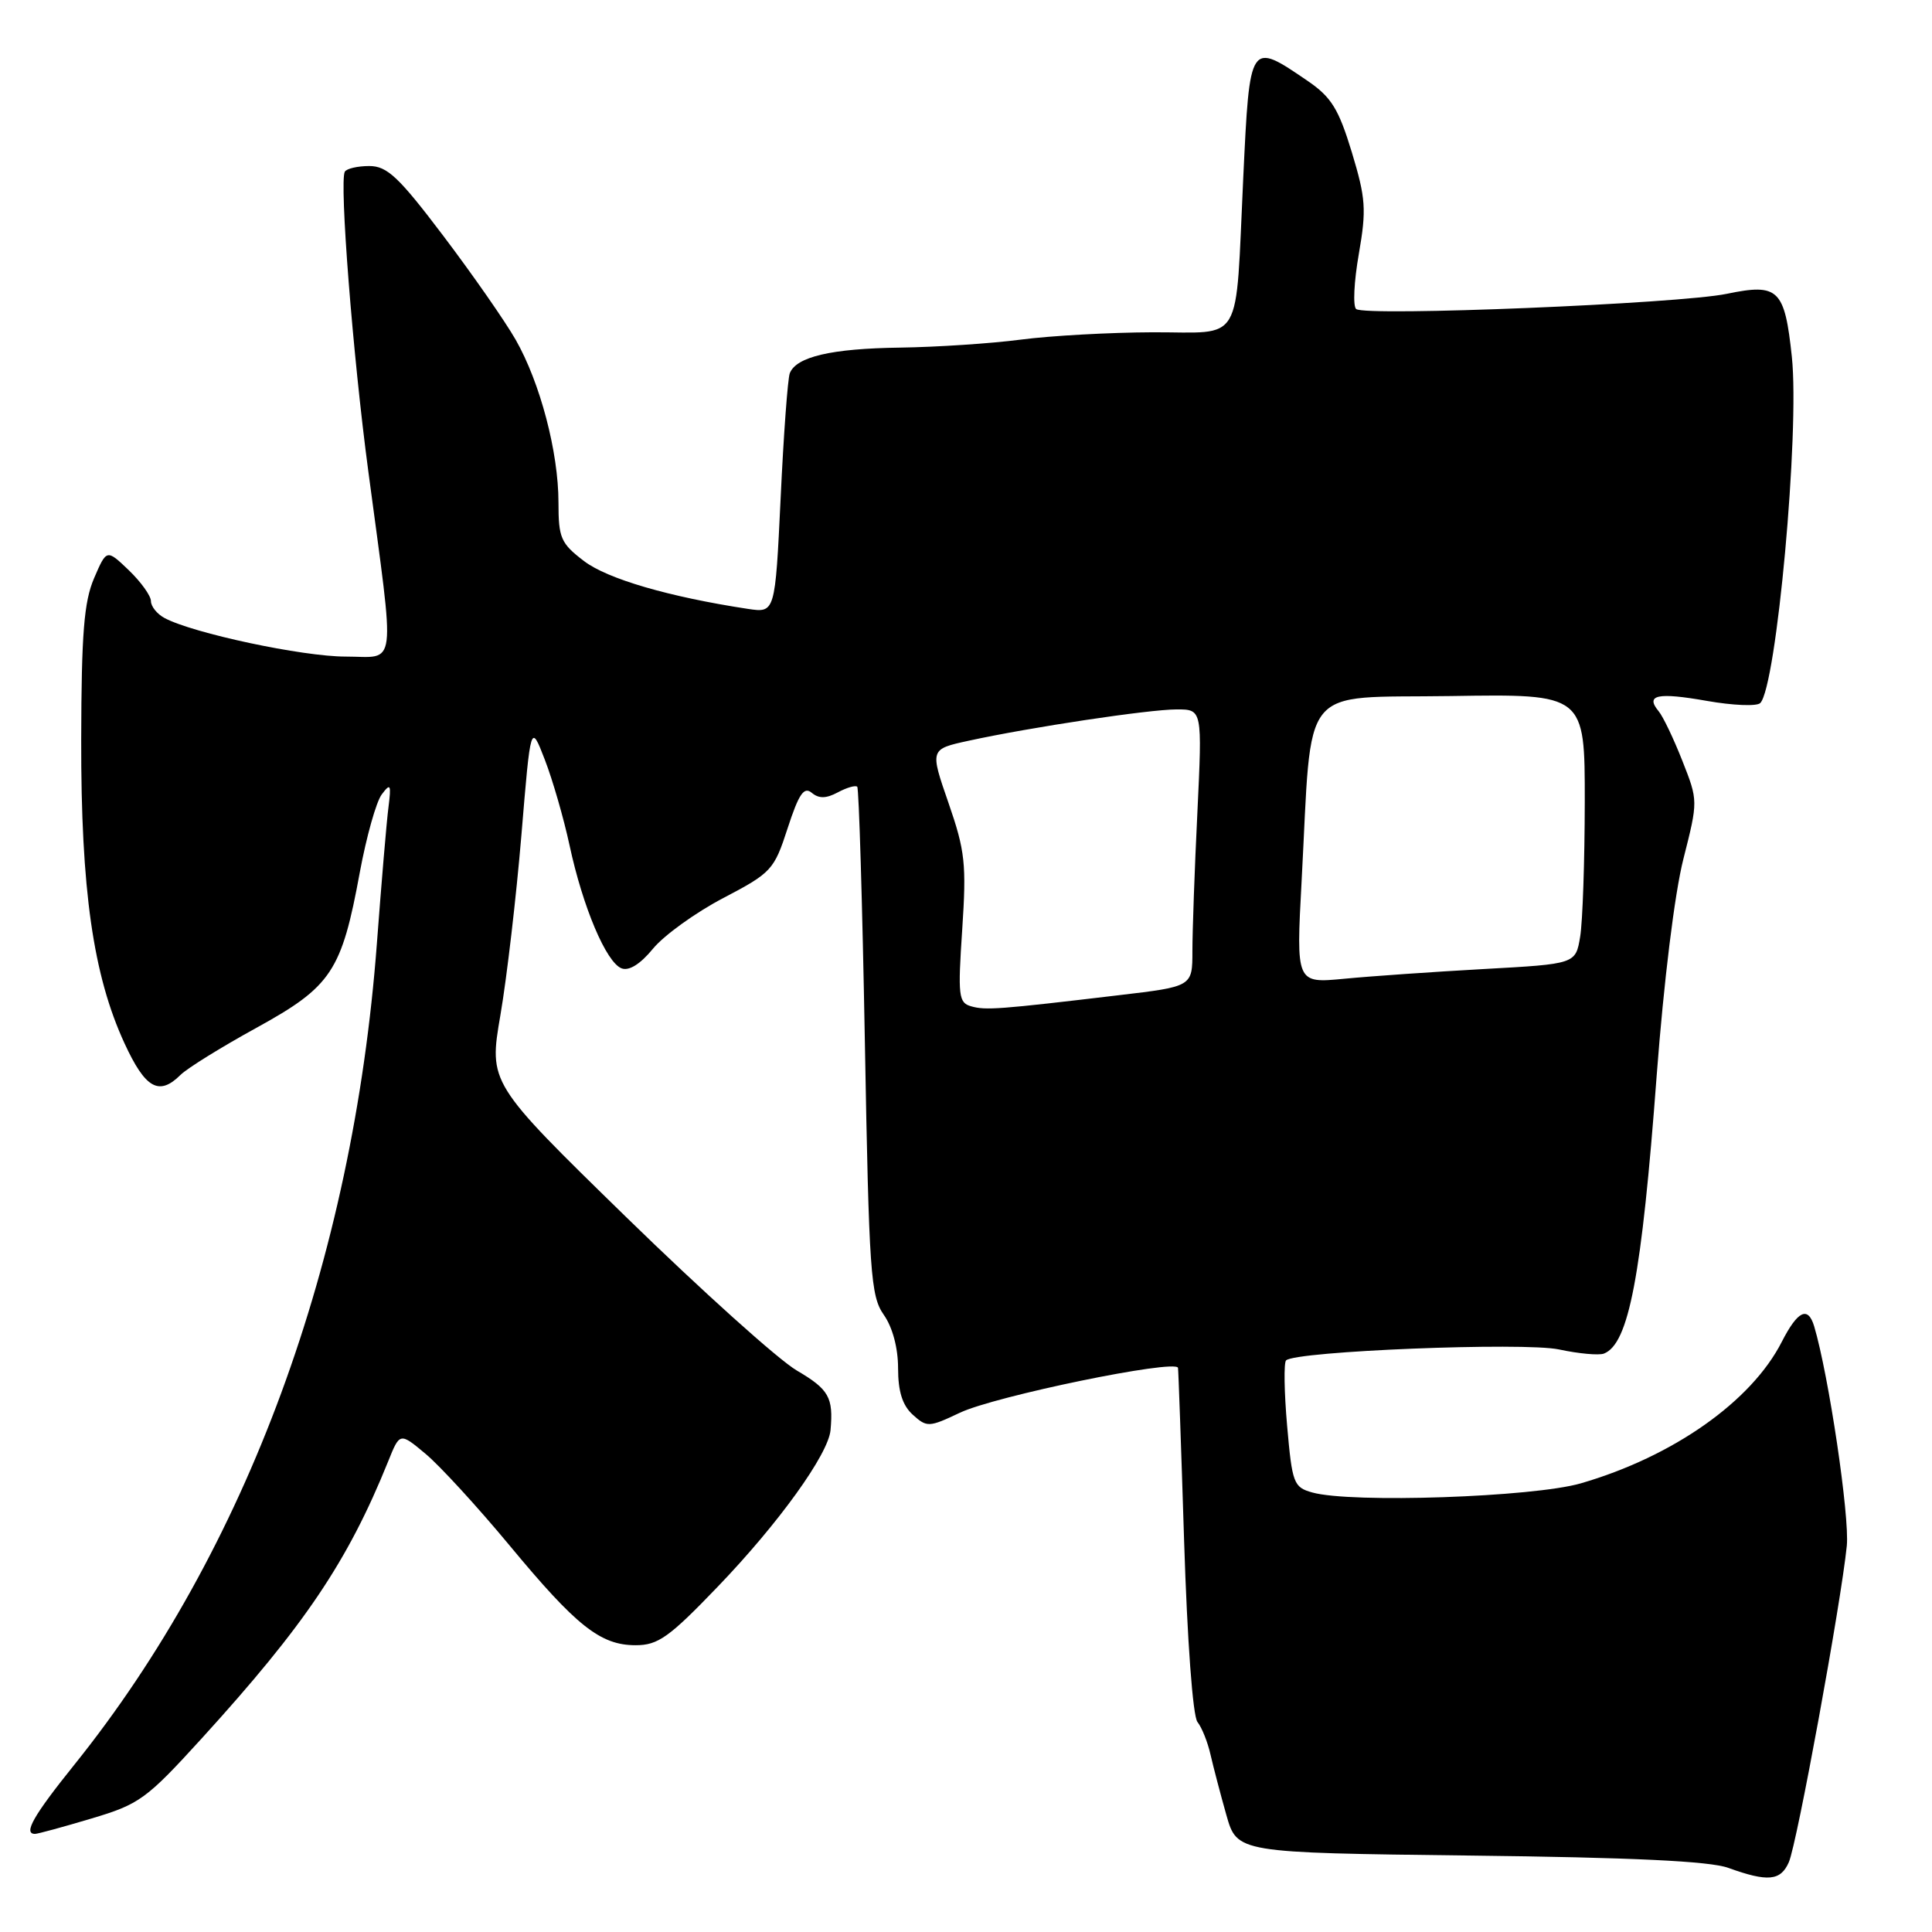 <?xml version="1.0" encoding="UTF-8" standalone="no"?>
<!DOCTYPE svg PUBLIC "-//W3C//DTD SVG 1.1//EN" "http://www.w3.org/Graphics/SVG/1.1/DTD/svg11.dtd" >
<svg xmlns="http://www.w3.org/2000/svg" xmlns:xlink="http://www.w3.org/1999/xlink" version="1.1" viewBox="0 0 256 256">
 <g >
 <path fill="currentColor"
d=" M 237.03 246.75 C 238.11 244.31 243.94 212.45 244.71 204.84 C 245.10 200.95 242.32 182.25 240.39 175.75 C 239.57 173.02 238.21 173.67 236.10 177.79 C 232.08 185.69 221.70 193.00 209.47 196.55 C 203.16 198.38 179.02 199.21 173.88 197.76 C 171.41 197.07 171.22 196.55 170.55 188.92 C 170.16 184.47 170.10 180.57 170.41 180.26 C 171.64 179.03 201.92 177.82 206.58 178.81 C 209.18 179.37 211.85 179.61 212.52 179.36 C 215.82 178.09 217.53 169.13 219.52 142.50 C 220.46 130.07 221.90 118.36 223.06 113.81 C 225.01 106.11 225.01 106.11 222.92 100.81 C 221.77 97.89 220.36 94.93 219.77 94.23 C 217.98 92.07 219.63 91.72 226.16 92.87 C 229.61 93.48 232.79 93.61 233.24 93.16 C 235.39 91.01 238.48 57.25 237.43 47.29 C 236.48 38.32 235.66 37.51 228.82 38.93 C 222.50 40.25 180.92 41.95 179.70 40.95 C 179.25 40.59 179.41 37.31 180.05 33.66 C 181.08 27.74 180.97 26.28 179.12 20.16 C 177.37 14.42 176.41 12.87 173.27 10.72 C 165.57 5.47 165.60 5.42 164.74 23.50 C 163.66 46.13 164.90 43.99 152.73 44.03 C 147.10 44.05 139.25 44.48 135.27 45.00 C 131.29 45.52 124.09 45.99 119.27 46.06 C 110.17 46.18 105.50 47.27 104.65 49.46 C 104.38 50.17 103.83 57.60 103.44 65.98 C 102.71 81.22 102.71 81.22 99.10 80.68 C 88.65 79.09 80.48 76.71 77.38 74.34 C 74.31 72.00 74.00 71.29 74.00 66.59 C 74.00 59.90 71.57 50.69 68.32 45.00 C 66.90 42.52 62.59 36.34 58.74 31.25 C 52.83 23.44 51.30 22.00 48.93 22.00 C 47.38 22.00 45.93 22.34 45.69 22.75 C 44.95 24.07 46.74 47.01 48.81 62.50 C 52.39 89.38 52.68 87.00 45.79 87.00 C 40.09 87.00 25.57 83.91 21.80 81.89 C 20.81 81.36 20.00 80.35 20.00 79.65 C 20.00 78.95 18.68 77.11 17.07 75.56 C 14.13 72.75 14.13 72.75 12.46 76.63 C 11.13 79.74 10.79 83.94 10.76 98.00 C 10.72 117.90 12.34 129.23 16.50 138.25 C 19.26 144.24 21.07 145.26 23.92 142.43 C 24.79 141.56 29.32 138.75 34.00 136.18 C 43.94 130.71 45.27 128.70 47.68 115.57 C 48.55 110.88 49.85 106.24 50.58 105.27 C 51.75 103.71 51.86 103.91 51.47 107.00 C 51.22 108.92 50.54 117.03 49.94 125.00 C 46.77 167.15 32.69 205.39 9.87 233.81 C 4.41 240.60 3.05 243.00 4.64 243.00 C 5.00 243.00 8.35 242.09 12.09 240.97 C 18.48 239.07 19.38 238.41 26.70 230.38 C 40.40 215.33 46.08 206.90 51.43 193.65 C 52.98 189.79 52.98 189.79 56.40 192.65 C 58.28 194.22 63.26 199.65 67.47 204.72 C 76.40 215.50 79.56 218.00 84.23 218.00 C 87.19 218.00 88.66 216.96 95.10 210.25 C 103.16 201.87 109.76 192.70 110.05 189.50 C 110.44 185.16 109.84 184.10 105.58 181.60 C 103.15 180.18 92.97 171.02 82.96 161.26 C 64.76 143.50 64.76 143.50 66.31 134.49 C 67.16 129.53 68.41 118.80 69.09 110.65 C 70.32 95.82 70.32 95.82 72.19 100.66 C 73.22 103.32 74.70 108.44 75.47 112.02 C 77.23 120.21 80.33 127.53 82.36 128.31 C 83.35 128.69 84.85 127.75 86.53 125.70 C 87.98 123.94 92.16 120.92 95.83 119.00 C 102.24 115.64 102.57 115.28 104.37 109.73 C 105.85 105.19 106.53 104.19 107.56 105.05 C 108.51 105.84 109.47 105.82 111.02 104.99 C 112.20 104.36 113.36 104.02 113.59 104.25 C 113.81 104.48 114.27 119.70 114.60 138.08 C 115.15 168.73 115.36 171.72 117.10 174.21 C 118.27 175.87 119.00 178.61 119.00 181.30 C 119.00 184.38 119.58 186.22 120.95 187.46 C 122.82 189.15 123.09 189.14 127.20 187.19 C 131.85 184.99 155.69 180.08 156.09 181.24 C 156.14 181.38 156.51 191.70 156.90 204.17 C 157.32 217.42 158.05 227.39 158.67 228.17 C 159.25 228.90 160.03 230.85 160.40 232.50 C 160.78 234.15 161.72 237.75 162.50 240.50 C 163.92 245.50 163.92 245.50 194.71 245.87 C 216.23 246.12 226.55 246.61 229.00 247.50 C 234.23 249.39 235.94 249.24 237.03 246.75 Z  M 128.68 133.34 C 127.01 132.87 126.91 131.97 127.50 123.16 C 128.07 114.50 127.89 112.77 125.68 106.39 C 123.21 99.27 123.21 99.27 128.36 98.15 C 136.57 96.36 152.20 94.01 155.91 94.00 C 159.31 94.00 159.31 94.00 158.66 107.66 C 158.29 115.17 158.00 123.43 158.00 126.02 C 158.00 130.72 158.00 130.72 148.25 131.87 C 132.36 133.76 130.59 133.89 128.68 133.34 Z  M 172.47 116.75 C 173.90 90.11 171.93 92.54 192.25 92.23 C 210.00 91.95 210.00 91.95 209.99 106.23 C 209.98 114.08 209.71 122.13 209.38 124.11 C 208.78 127.73 208.78 127.73 196.64 128.40 C 189.96 128.77 181.63 129.35 178.12 129.69 C 171.74 130.30 171.74 130.30 172.47 116.75 Z "/>
</g>
</svg>